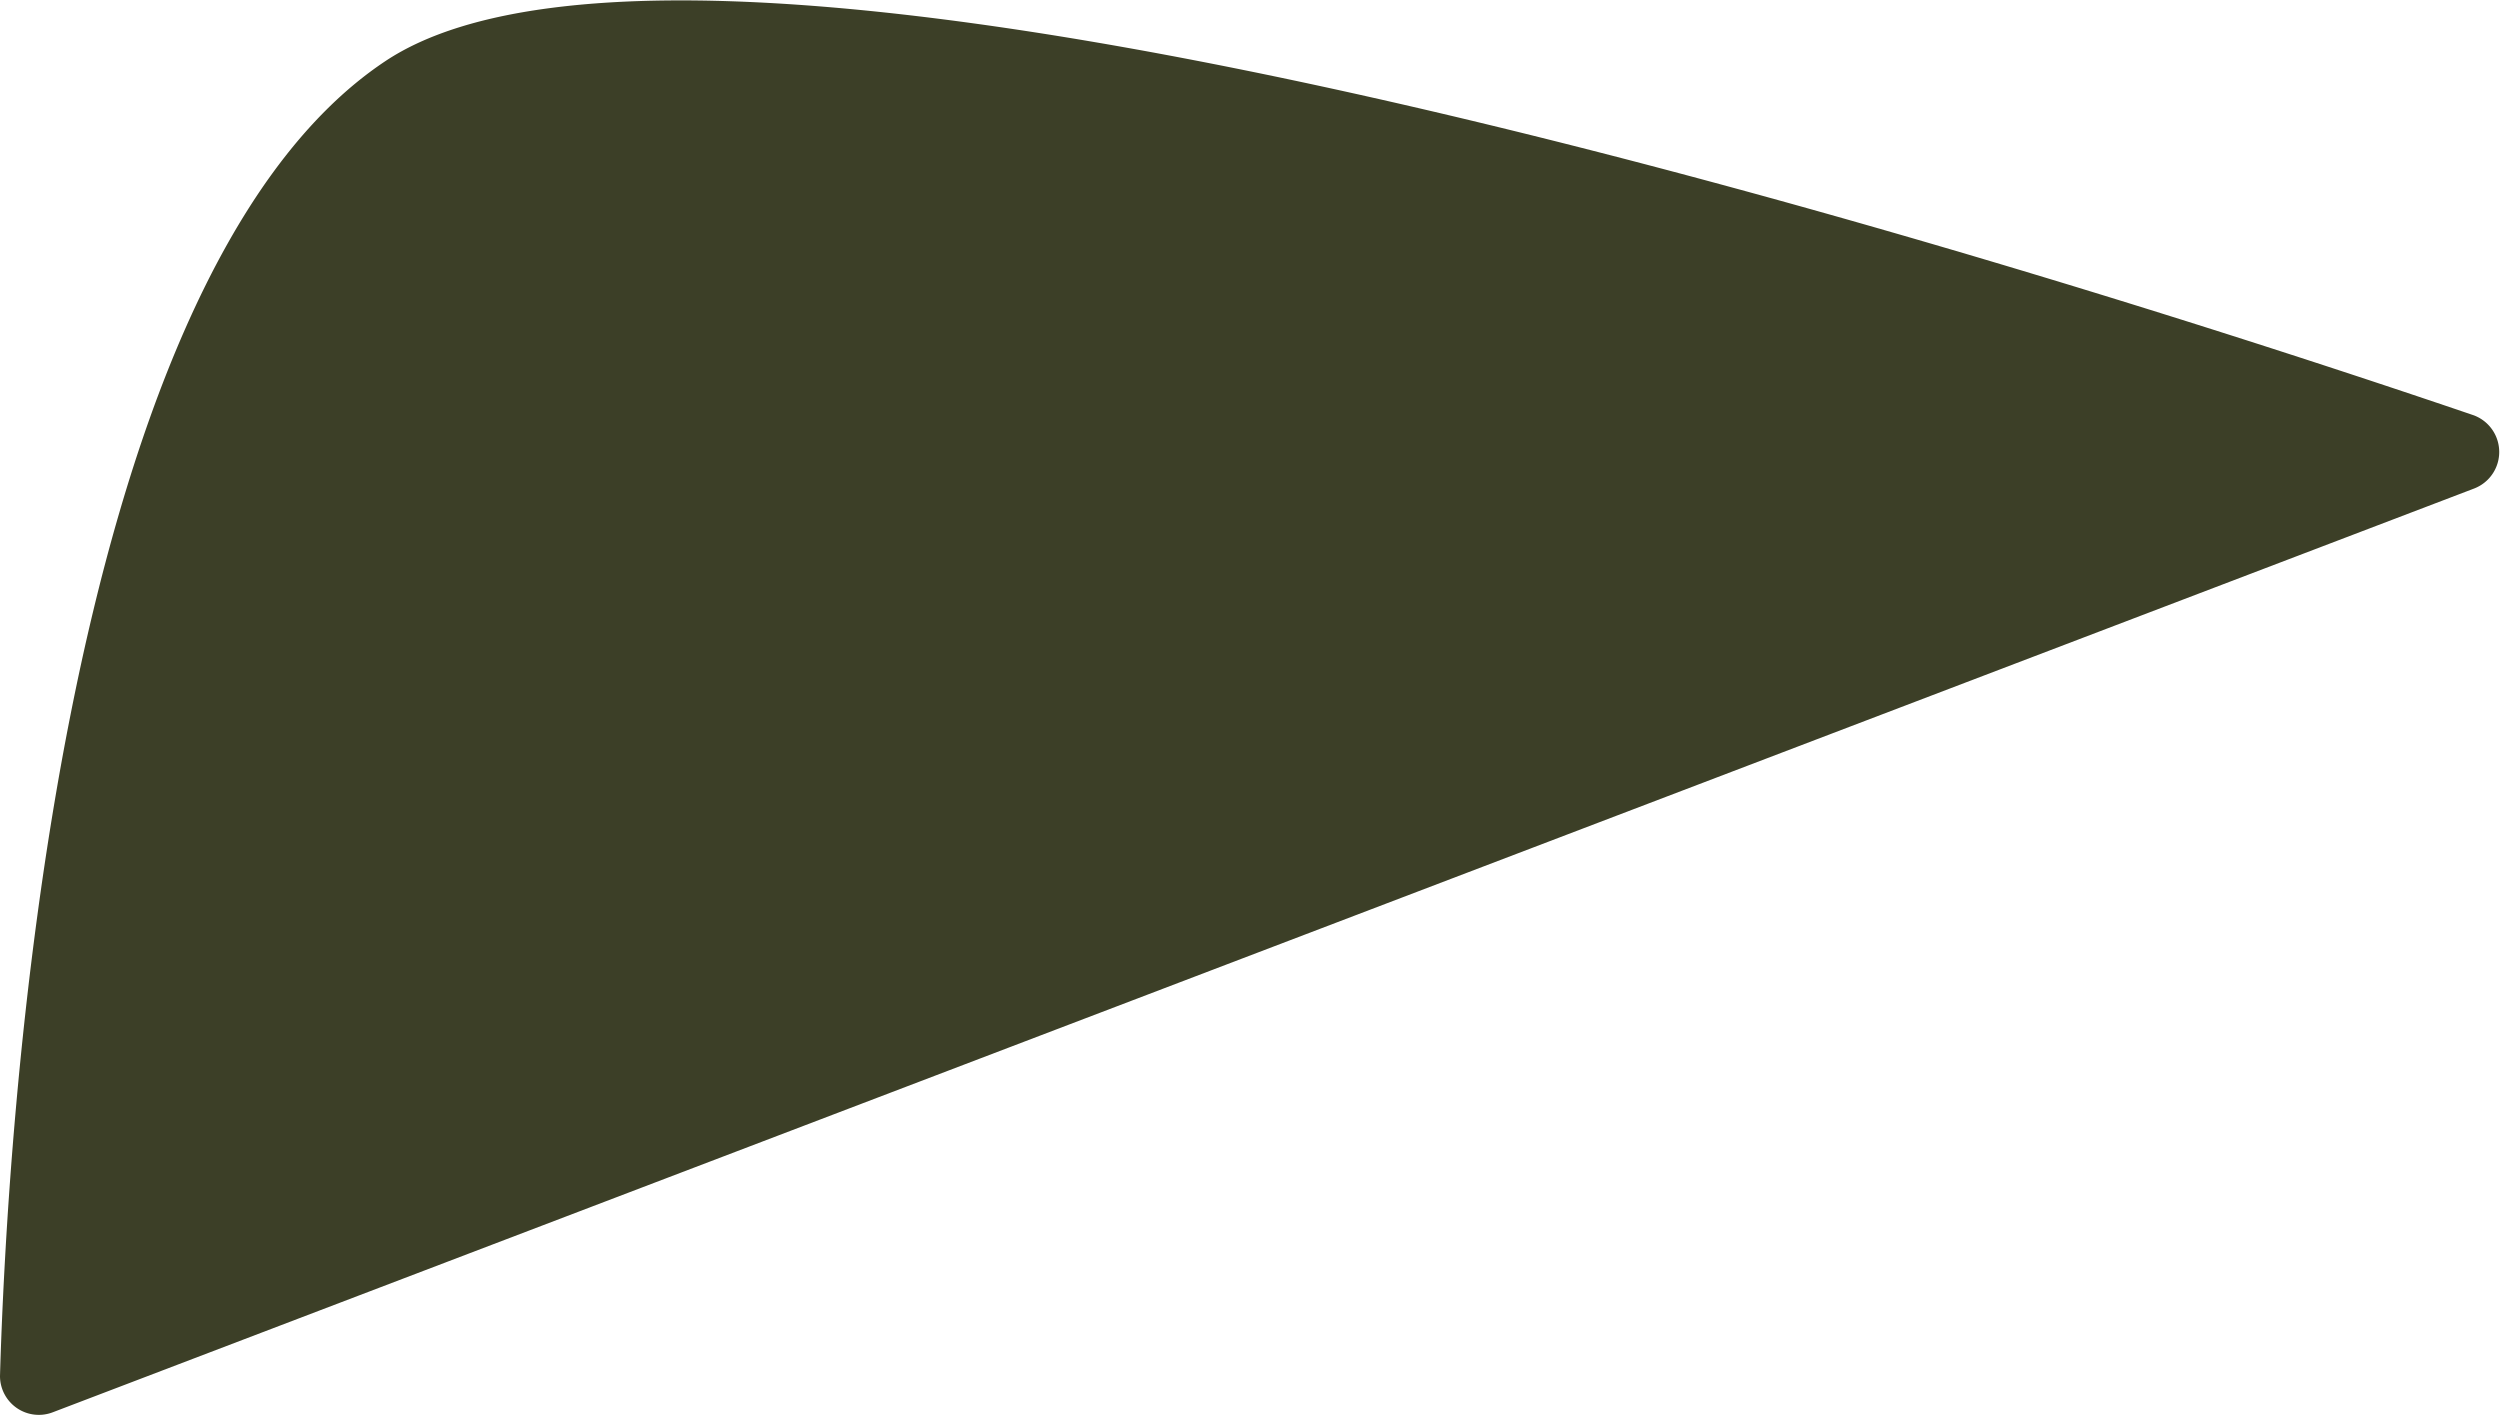 <svg xmlns="http://www.w3.org/2000/svg" viewBox="0 0 81.75 46.27"><defs><style>.cls-1{fill:#3c3f27;}</style></defs><title>CollarLeft</title><g id="Layer_2" data-name="Layer 2"><g id="Layer_1-2" data-name="Layer 1"><path id="CollarLeft" class="cls-1" d="M1.73,46.18A1.27,1.27,0,0,1,0,45C.22,37.38,1.74,9.23,12.6,2S68.27,9.28,80.89,13.58a1.28,1.28,0,0,1,0,2.4Z"/></g></g></svg>